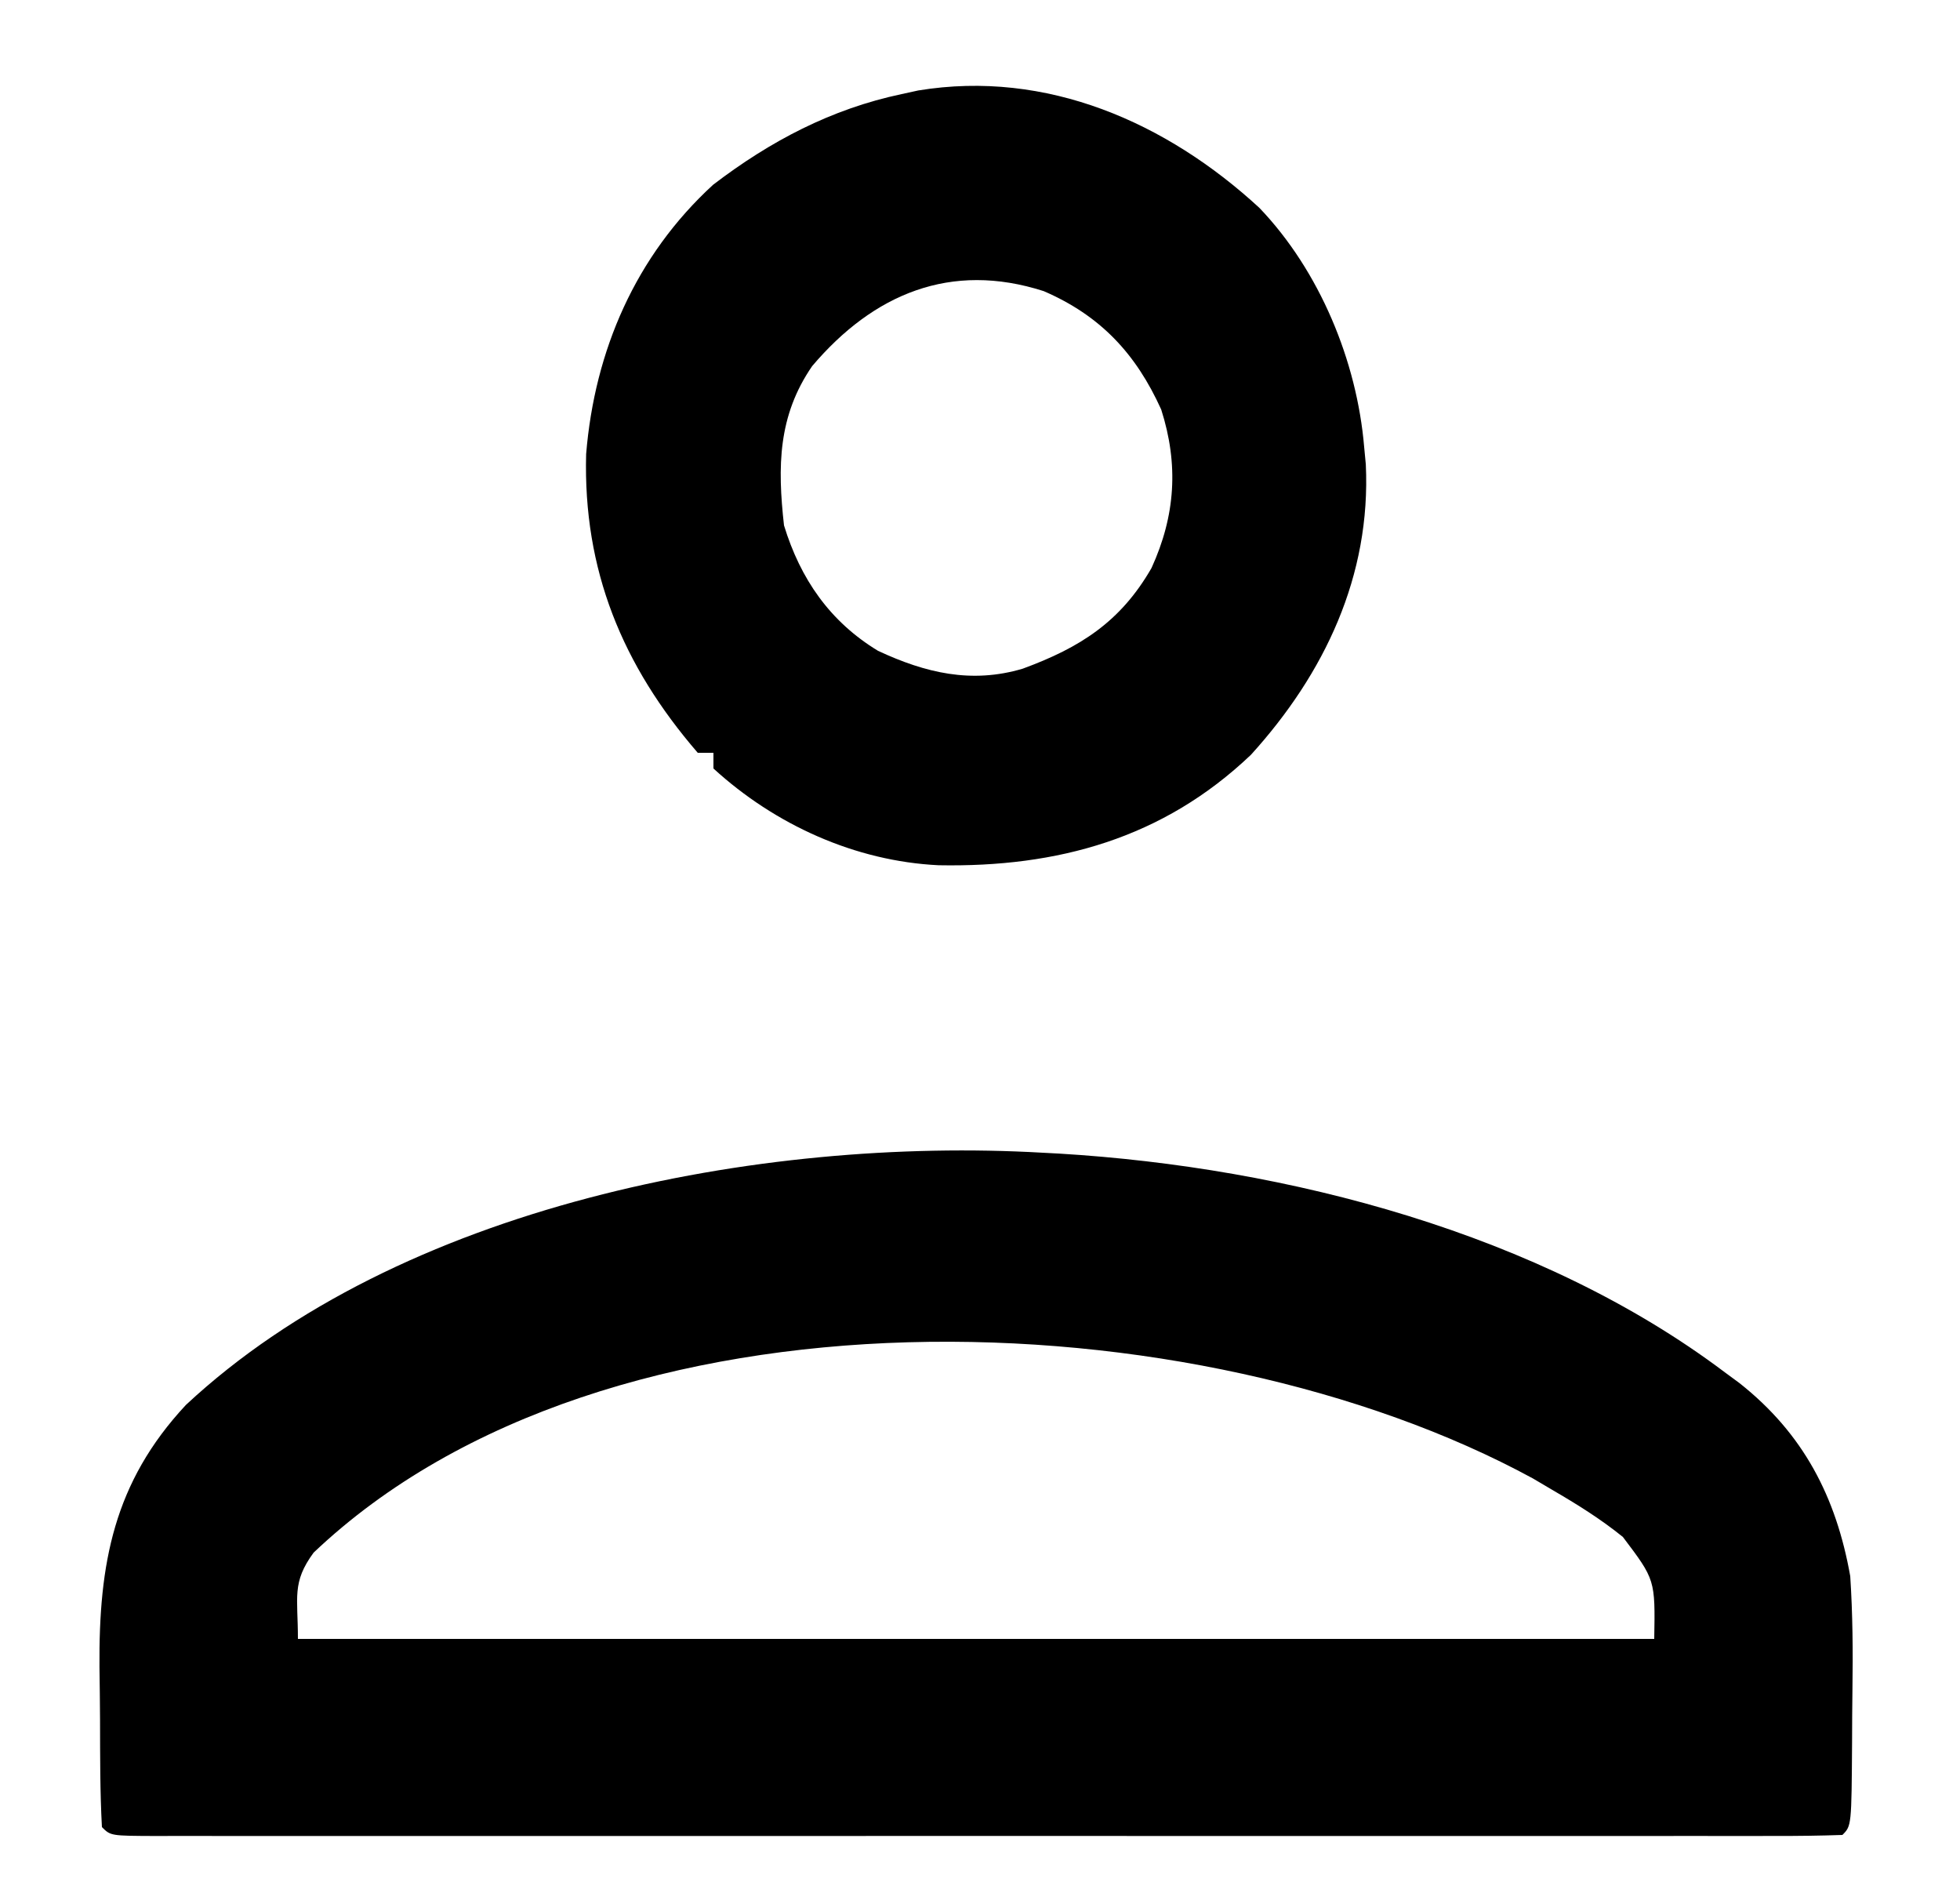 <?xml version="1.0" encoding="UTF-8"?>
<svg version="1.1" xmlns="http://www.w3.org/2000/svg" 
    viewBox="95 30 250 240">
    <path
        d="M0 0 C7.676 8.019 12.438 19.548 13.359 30.488 C13.464 31.588 13.464 31.588 13.57 32.711 C14.241 46.918 8.3 59.398 -1.078 69.738 C-12.306 80.43 -25.768 84.109 -40.918 83.828 C-51.559 83.31 -61.782 78.677 -69.641 71.488 C-69.641 70.828 -69.641 70.168 -69.641 69.488 C-70.301 69.488 -70.961 69.488 -71.641 69.488 C-81.274 58.332 -86.274 46.179 -85.879 31.398 C-84.799 18.21 -79.571 6.105 -69.676 -2.957 C-62.398 -8.517 -54.616 -12.615 -45.641 -14.512 C-44.938 -14.665 -44.236 -14.819 -43.512 -14.977 C-27.11 -17.665 -11.808 -10.881 0 0 Z M-57.047 20.172 C-61.418 26.526 -61.478 32.991 -60.641 40.488 C-58.55 47.319 -54.784 52.766 -48.641 56.488 C-42.61 59.301 -36.731 60.704 -30.195 58.762 C-22.89 56.08 -17.714 52.799 -13.766 45.926 C-10.71 39.25 -10.285 32.728 -12.527 25.715 C-15.755 18.574 -20.3 13.726 -27.516 10.613 C-39.363 6.808 -49.232 10.964 -57.047 20.172 Z "
        transform="translate(255.641,56.512)" />
    <path
        d="M0 0 C1.058 0.056 1.058 0.056 2.137 0.113 C31.168 1.866 63.411 10.235 87 28 C87.621 28.458 88.243 28.915 88.883 29.387 C97.012 35.809 101.209 43.892 103 54 C103.315 58.826 103.351 63.613 103.281 68.447 C103.25 70.656 103.24 72.865 103.234 75.074 C103.164 85.836 103.164 85.836 102 87 C99.158 87.1 96.339 87.134 93.496 87.127 C92.594 87.129 91.691 87.13 90.761 87.132 C87.713 87.136 84.664 87.133 81.615 87.129 C79.439 87.131 77.264 87.133 75.088 87.135 C69.16 87.139 63.233 87.137 57.305 87.134 C51.117 87.132 44.929 87.134 38.741 87.136 C27.68 87.138 16.619 87.135 5.558 87.129 C-4.481 87.125 -14.519 87.126 -24.558 87.13 C-36.202 87.136 -47.846 87.138 -59.49 87.135 C-65.659 87.133 -71.828 87.133 -77.997 87.136 C-83.795 87.139 -89.592 87.137 -95.39 87.131 C-97.525 87.13 -99.66 87.13 -101.794 87.133 C-104.695 87.135 -107.596 87.132 -110.496 87.127 C-111.781 87.13 -111.781 87.13 -113.091 87.134 C-118.886 87.114 -118.886 87.114 -120 86 C-120.245 81.462 -120.229 76.918 -120.24 72.375 C-120.25 70.103 -120.281 67.832 -120.312 65.561 C-120.41 52.413 -118.499 42.046 -109.289 32.164 C-82.029 6.745 -36.09 -2.069 0 0 Z M-93 51 C-95.8 54.818 -95 56.647 -95 62 C-37.91 62 19.18 62 78 62 C78.129 54.456 78.129 54.456 74 49 C71.16 46.701 68.156 44.834 65 43 C64.181 42.517 63.363 42.033 62.52 41.535 C19.78 18.285 -55.451 15.328 -93 51 Z "
        transform="translate(228,177)" />
</svg>